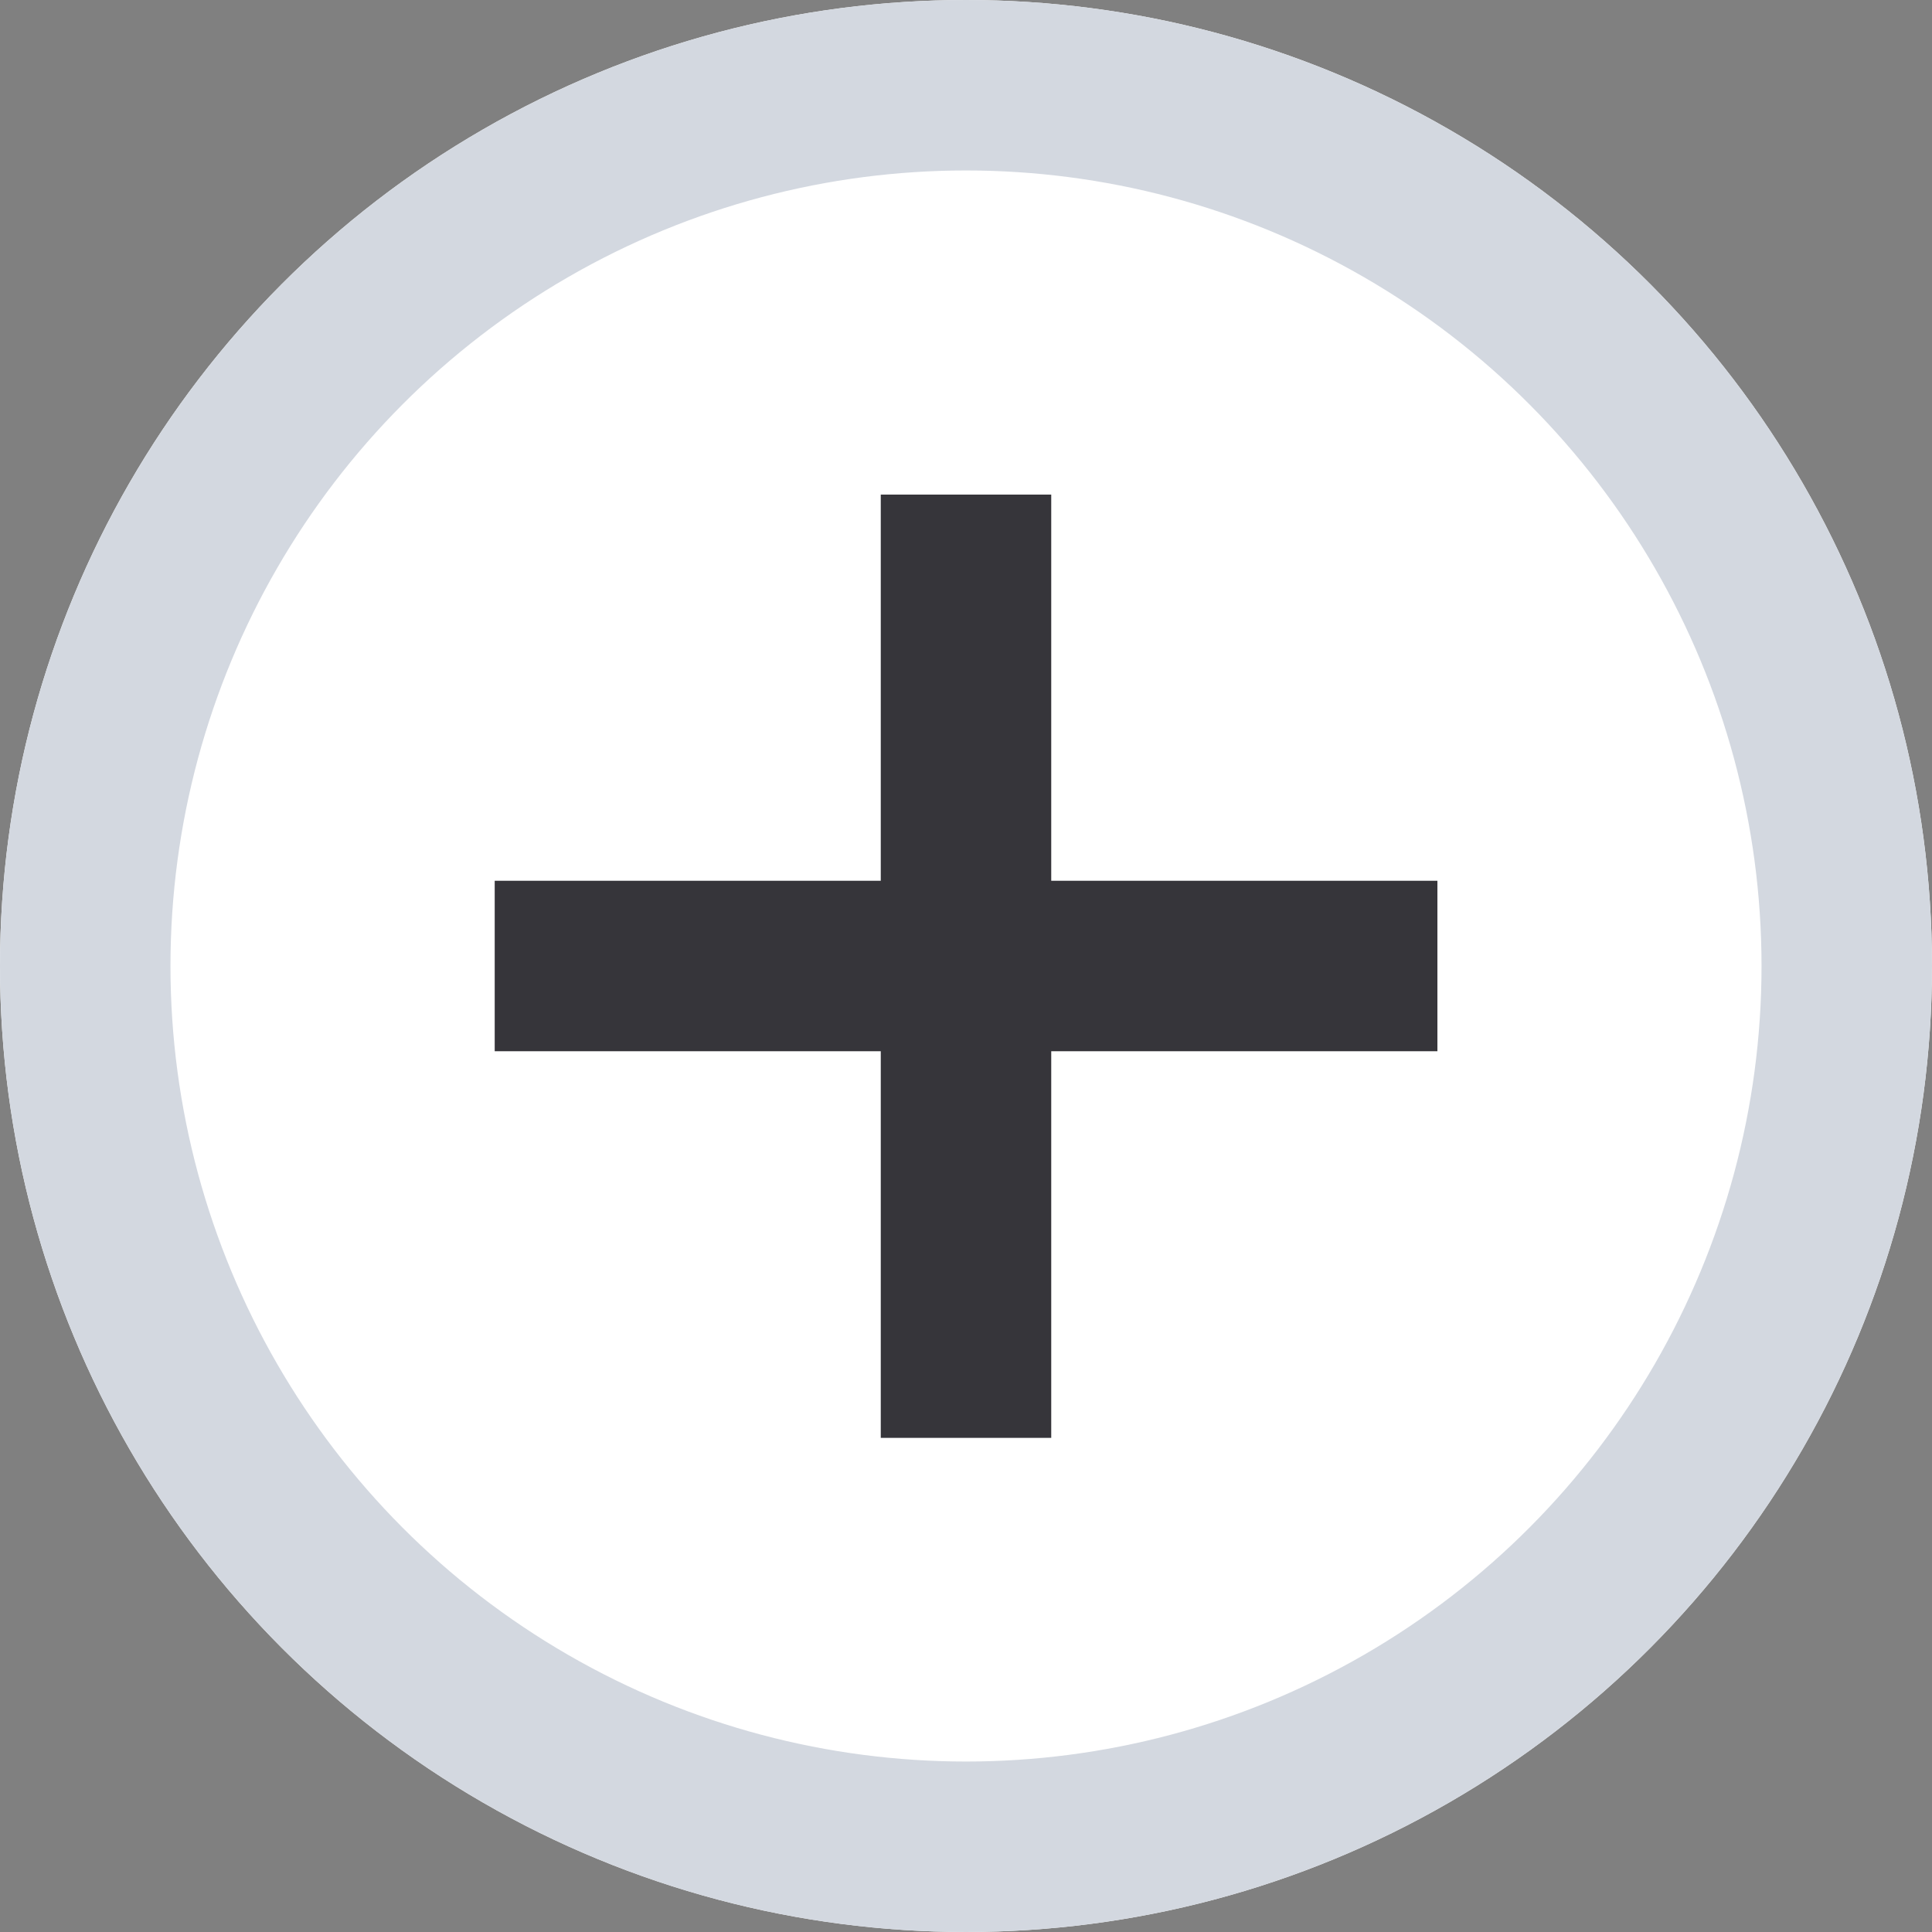 <svg xmlns="http://www.w3.org/2000/svg" width="17" height="17" viewBox="0 0 17 17">
  <rect x="0" y="0" width="17" height="17" fill="#808080" stroke="none"/>
  <g id="그룹_5819" data-name="그룹 5819" transform="translate(-107 -254)">
    <g id="타원_106" data-name="타원 106" transform="translate(107 254)" fill="#fff" stroke="#d3d8e0" stroke-width="1.5">
      <circle cx="8.5" cy="8.5" r="8.5" stroke="none"/>
      <circle cx="8.5" cy="8.5" r="7.75" fill="none"/>
    </g>
    <line id="선_137" data-name="선 137" x2="8.295" transform="translate(111.353 262.5)" fill="none" stroke="#36353A" stroke-width="1.5"/>
    <path id="패스_4880" data-name="패스 4880" d="M0,0H8.3" transform="translate(115.5 258.352) rotate(90)" fill="none" stroke="#36353A" stroke-width="1.5"/>
  </g>
</svg>

